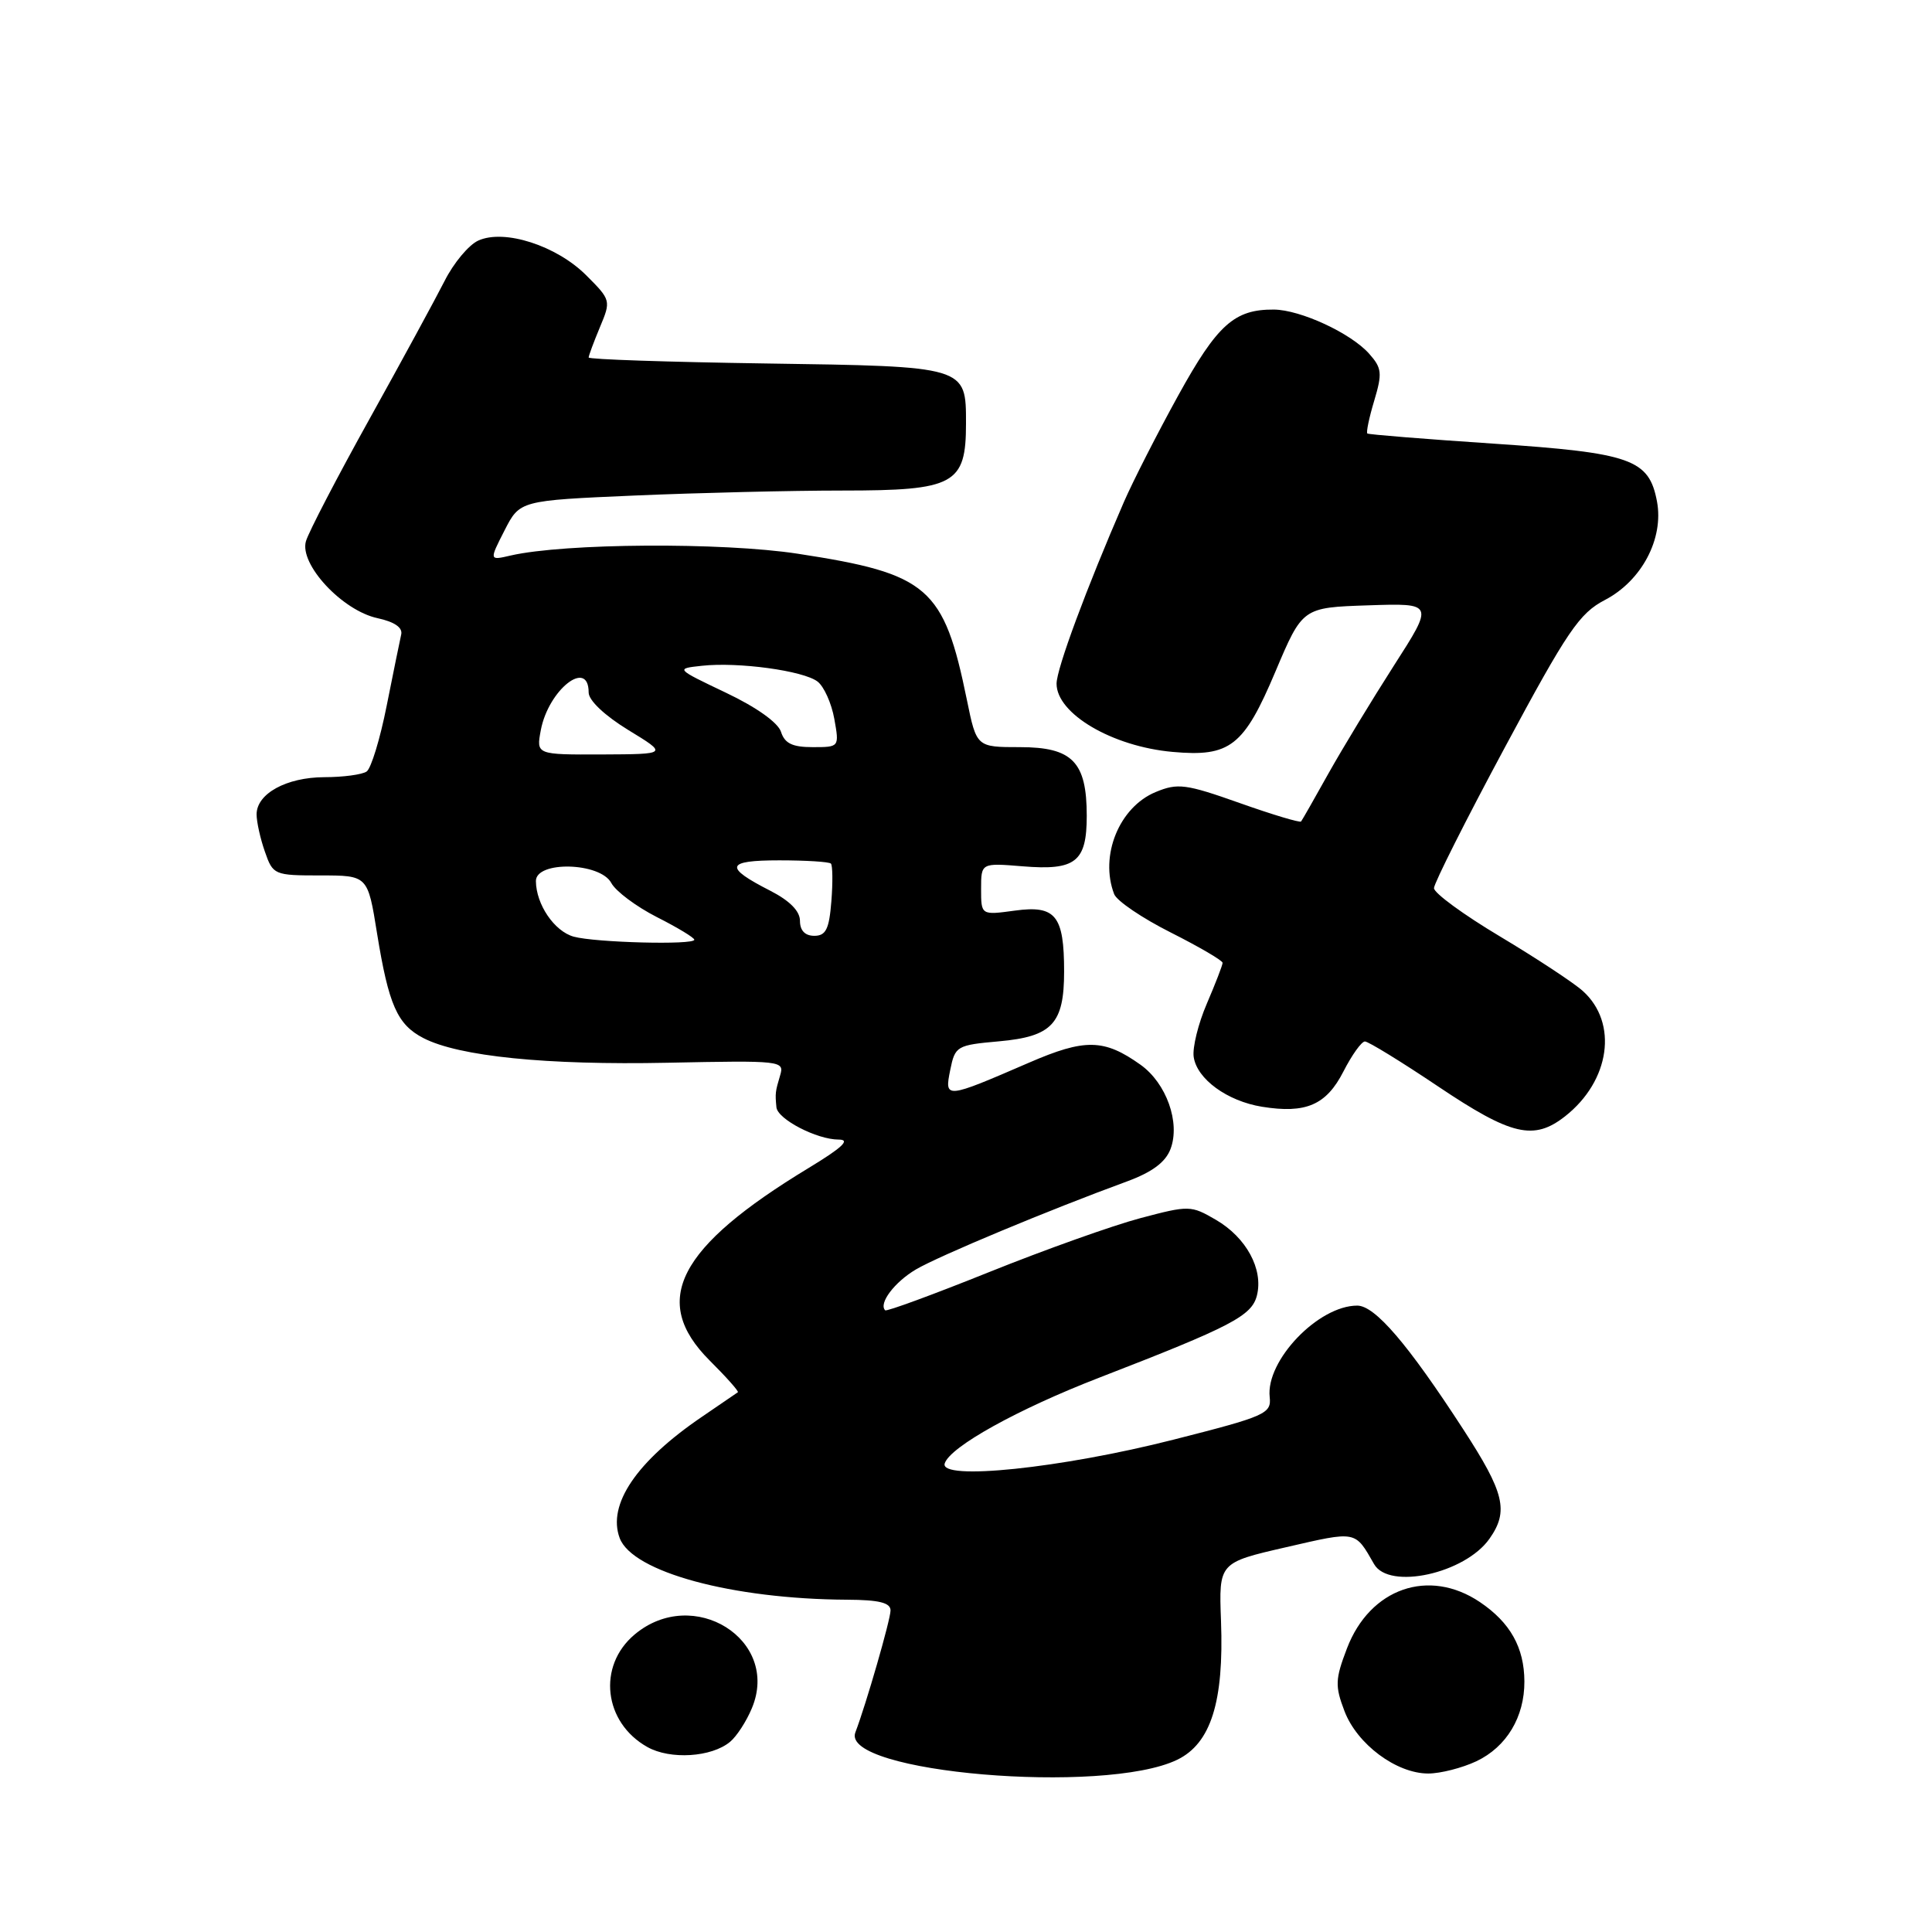 <?xml version="1.0" encoding="UTF-8" standalone="no"?>
<!DOCTYPE svg PUBLIC "-//W3C//DTD SVG 1.1//EN" "http://www.w3.org/Graphics/SVG/1.1/DTD/svg11.dtd" >
<svg xmlns="http://www.w3.org/2000/svg" xmlns:xlink="http://www.w3.org/1999/xlink" version="1.1" viewBox="0 0 256 256">
 <g >
 <path fill="currentColor"
d=" M 155.98 233.18 C 160.45 231.02 162.19 225.51 161.79 214.78 C 161.50 207.06 161.50 207.06 170.43 205.01 C 179.81 202.85 179.52 202.79 182.07 207.25 C 184.05 210.72 194.13 208.50 197.37 203.88 C 199.94 200.22 199.36 197.81 193.88 189.38 C 186.54 178.07 182.19 173.00 179.84 173.00 C 174.68 173.00 167.71 180.29 168.24 185.11 C 168.48 187.32 167.74 187.65 155.50 190.76 C 140.63 194.55 124.43 196.23 125.18 193.91 C 125.89 191.70 134.87 186.72 145.65 182.55 C 163.19 175.76 165.87 174.36 166.55 171.65 C 167.42 168.18 165.14 163.97 161.11 161.63 C 157.81 159.71 157.56 159.70 151.11 161.41 C 147.48 162.37 138.45 165.59 131.06 168.56 C 123.67 171.53 117.47 173.81 117.29 173.62 C 116.39 172.72 118.52 169.89 121.36 168.21 C 124.40 166.42 139.10 160.29 149.32 156.55 C 152.66 155.32 154.43 154.01 155.10 152.25 C 156.42 148.76 154.56 143.53 151.12 141.08 C 146.29 137.64 143.76 137.60 136.35 140.81 C 125.26 145.61 125.13 145.63 125.91 141.78 C 126.55 138.61 126.77 138.48 132.38 137.98 C 139.41 137.35 141.00 135.65 141.00 128.74 C 141.00 121.31 139.88 119.92 134.48 120.66 C 130.00 121.27 130.00 121.27 130.00 117.80 C 130.00 114.34 130.00 114.34 135.50 114.79 C 142.52 115.37 144.00 114.21 144.00 108.10 C 144.00 100.95 142.10 99.00 135.14 99.00 C 129.40 99.00 129.40 99.00 128.12 92.75 C 125.06 77.79 123.02 76.02 105.70 73.37 C 95.71 71.84 74.79 71.97 67.66 73.61 C 64.82 74.27 64.82 74.27 66.85 70.29 C 68.88 66.32 68.88 66.32 84.10 65.66 C 92.47 65.30 104.87 65.00 111.66 65.00 C 126.49 65.00 128.00 64.18 128.00 56.12 C 128.00 48.51 128.14 48.55 101.35 48.16 C 88.51 47.97 78.00 47.62 78.00 47.37 C 78.00 47.13 78.67 45.33 79.49 43.36 C 80.97 39.83 80.95 39.75 77.68 36.48 C 73.74 32.54 66.81 30.31 63.37 31.88 C 62.11 32.45 60.11 34.85 58.92 37.21 C 57.72 39.57 53.25 47.80 48.97 55.50 C 44.69 63.20 40.90 70.49 40.54 71.71 C 39.64 74.76 45.34 80.90 50.02 81.91 C 52.28 82.40 53.38 83.16 53.16 84.08 C 52.98 84.86 52.12 89.10 51.24 93.50 C 50.37 97.90 49.17 101.83 48.58 102.23 C 47.99 102.64 45.46 102.98 42.97 102.98 C 37.94 103.00 34.00 105.17 34.00 107.91 C 34.00 108.89 34.49 111.12 35.10 112.85 C 36.17 115.93 36.33 116.00 42.46 116.00 C 48.73 116.00 48.73 116.00 49.96 123.67 C 51.50 133.17 52.64 135.76 56.10 137.55 C 60.80 139.98 72.39 141.15 88.45 140.82 C 103.59 140.51 103.96 140.55 103.37 142.50 C 102.73 144.65 102.70 144.86 102.88 146.72 C 103.03 148.30 108.24 151.00 111.13 151.00 C 112.74 151.00 111.62 152.05 107.17 154.75 C 89.79 165.28 86.14 172.37 94.02 180.26 C 96.24 182.47 97.93 184.37 97.77 184.48 C 97.62 184.59 95.47 186.05 93.00 187.74 C 84.33 193.64 80.46 199.36 82.11 203.80 C 83.79 208.30 97.02 211.89 112.25 211.97 C 116.49 211.99 118.00 212.37 118.00 213.39 C 118.00 214.61 114.75 225.87 113.34 229.55 C 111.30 234.88 146.31 237.86 155.98 233.18 Z  M 195.64 233.37 C 199.63 231.47 202.01 227.51 201.99 222.80 C 201.97 218.30 200.11 214.99 196.09 212.28 C 189.33 207.73 181.52 210.45 178.48 218.42 C 176.92 222.50 176.88 223.40 178.15 226.73 C 179.82 231.12 185.03 235.00 189.25 235.00 C 190.87 235.00 193.75 234.26 195.64 233.37 Z  M 96.74 230.80 C 97.61 230.08 98.91 228.08 99.63 226.34 C 103.42 217.28 91.86 210.04 84.08 216.59 C 79.13 220.75 79.98 228.24 85.78 231.49 C 88.81 233.19 94.28 232.85 96.74 230.80 Z  M 207.39 147.91 C 213.35 143.22 214.44 135.54 209.73 131.31 C 208.51 130.21 203.56 126.96 198.75 124.08 C 193.94 121.21 190.00 118.33 190.01 117.68 C 190.02 117.03 194.25 108.62 199.42 99.00 C 207.71 83.56 209.28 81.26 212.66 79.50 C 217.53 76.96 220.48 71.38 219.56 66.45 C 218.50 60.84 216.16 60.01 197.83 58.78 C 188.85 58.18 181.36 57.58 181.18 57.44 C 181.01 57.31 181.41 55.35 182.09 53.10 C 183.18 49.45 183.11 48.77 181.41 46.86 C 178.99 44.14 172.31 41.05 168.80 41.02 C 163.57 40.98 161.31 43.00 156.14 52.37 C 153.37 57.39 150.13 63.75 148.93 66.50 C 143.95 77.97 140.00 88.62 140.00 90.59 C 140.00 94.57 147.37 98.91 155.36 99.63 C 162.99 100.32 164.81 98.91 169.00 88.99 C 172.59 80.50 172.59 80.50 181.30 80.21 C 190.01 79.92 190.01 79.92 184.69 88.21 C 181.77 92.77 177.87 99.20 176.02 102.50 C 174.18 105.80 172.55 108.66 172.40 108.85 C 172.26 109.04 168.59 107.94 164.25 106.40 C 157.11 103.87 156.05 103.74 153.13 104.95 C 148.30 106.95 145.68 113.39 147.63 118.47 C 147.97 119.37 151.35 121.66 155.13 123.56 C 158.91 125.47 162.00 127.27 162.00 127.58 C 162.00 127.88 161.06 130.31 159.92 132.97 C 158.77 135.63 157.99 138.82 158.17 140.05 C 158.60 142.98 162.61 145.90 167.22 146.65 C 173.04 147.59 175.74 146.42 178.01 141.98 C 179.13 139.79 180.41 138.00 180.86 138.00 C 181.31 138.00 185.69 140.69 190.59 143.98 C 200.28 150.48 203.24 151.17 207.39 147.91 Z  M 76.01 124.11 C 73.45 123.39 71.04 119.85 71.01 116.75 C 70.99 114.04 79.53 114.25 81.00 117.00 C 81.59 118.10 84.31 120.13 87.04 121.52 C 89.77 122.90 92.00 124.25 92.00 124.52 C 92.00 125.24 78.87 124.90 76.01 124.11 Z  M 106.00 122.02 C 106.00 120.72 104.64 119.35 102.07 118.03 C 95.89 114.88 96.15 114.00 103.27 114.00 C 106.79 114.00 109.86 114.19 110.10 114.43 C 110.33 114.67 110.36 116.92 110.16 119.43 C 109.87 123.12 109.43 124.00 107.90 124.00 C 106.67 124.00 106.00 123.30 106.00 122.02 Z  M 71.66 96.75 C 72.67 91.39 78.00 87.19 78.00 91.76 C 78.00 92.81 80.12 94.81 83.25 96.73 C 88.50 99.93 88.50 99.93 79.78 99.97 C 71.05 100.00 71.05 100.00 71.66 96.75 Z  M 103.49 96.98 C 103.10 95.75 100.22 93.70 96.17 91.78 C 89.50 88.60 89.50 88.60 93.00 88.22 C 97.82 87.69 106.45 88.87 108.33 90.31 C 109.18 90.96 110.18 93.19 110.55 95.25 C 111.22 99.00 111.22 99.00 107.68 99.00 C 105.00 99.00 103.98 98.51 103.49 96.98 Z "/>
</g>
</svg>